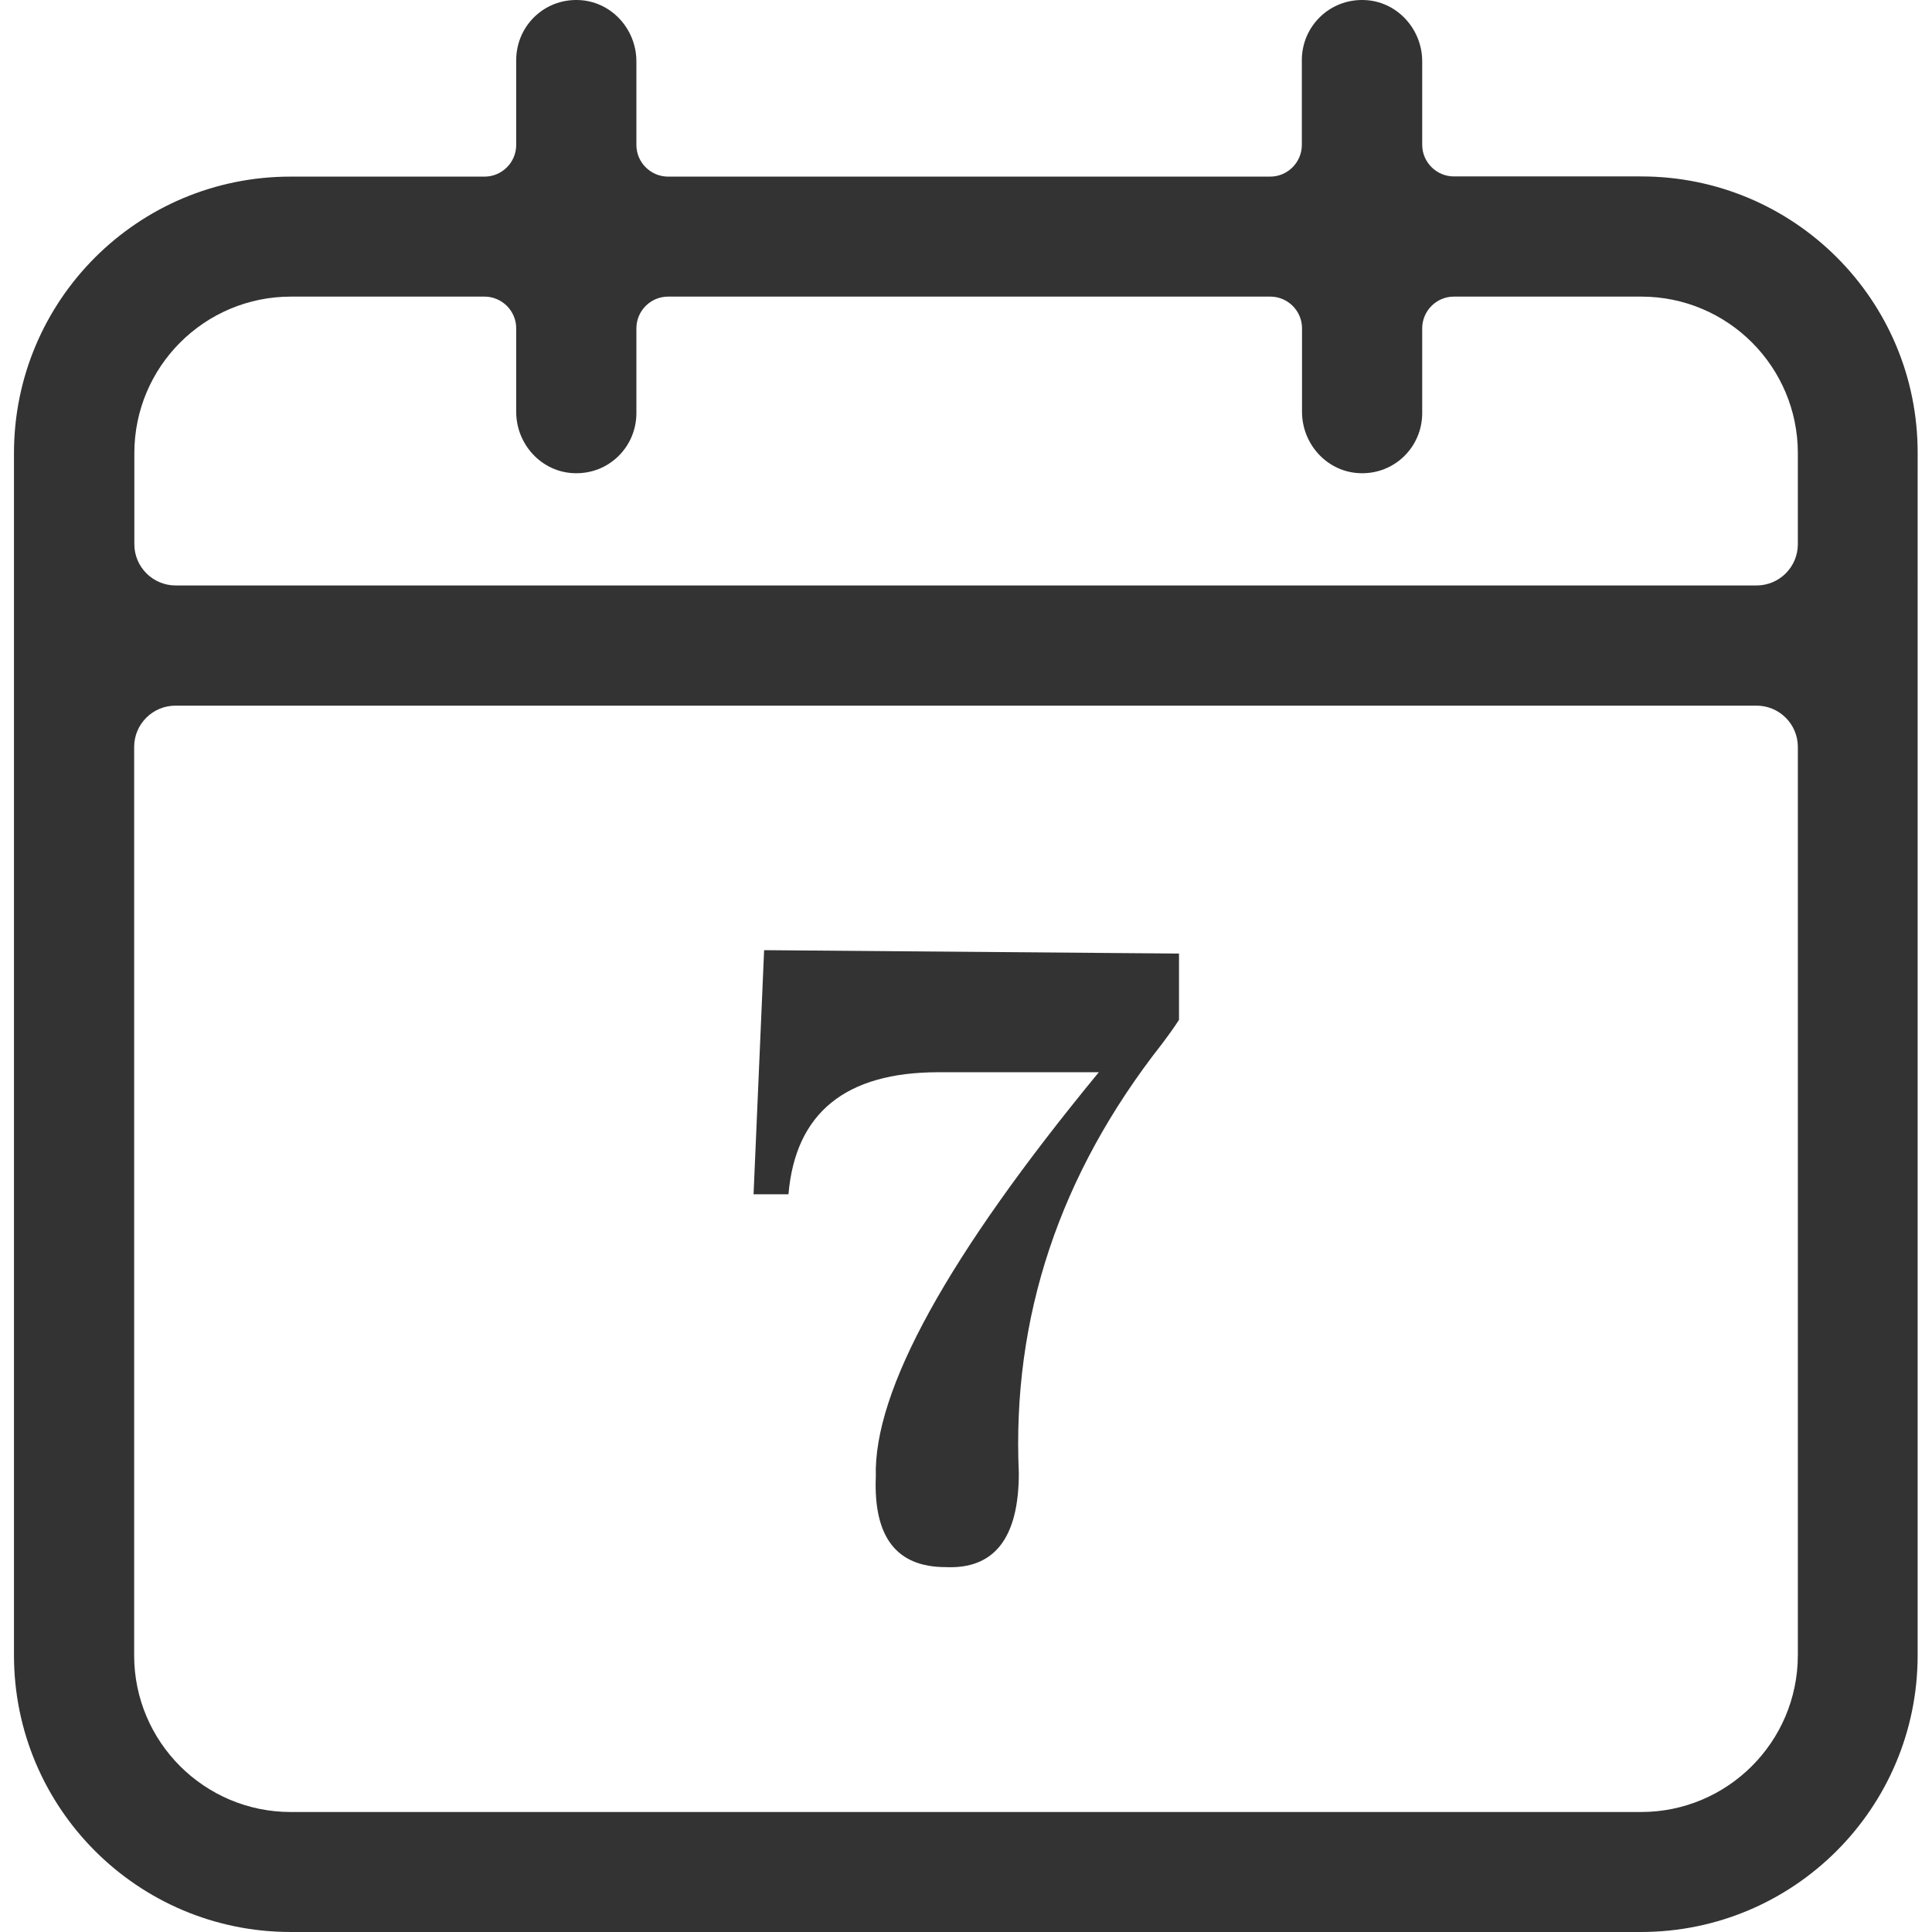 <?xml version="1.0" standalone="no"?><!DOCTYPE svg PUBLIC "-//W3C//DTD SVG 1.1//EN" "http://www.w3.org/Graphics/SVG/1.1/DTD/svg11.dtd"><svg class="icon" width="200px" height="200.00px" viewBox="0 0 1024 1024" version="1.1" xmlns="http://www.w3.org/2000/svg"><path fill="#333333" d="M869.896 93.511h-99.299c-9.2 0-16.8-7.5-16.8-16.8V32.512c0-17.3-13.6-32.1-31-32.5C704.698-0.487 689.998 13.912 689.998 31.912v44.899c0 9.2-7.5 16.8-16.8 16.8H354.102c-9.2 0-16.8-7.5-16.8-16.8V32.512c0-17.3-13.6-32.1-31-32.5-18.1-0.5-32.7 13.9-32.7 31.9v44.899c0 9.2-7.5 16.8-16.8 16.8H154.104c-80.999-0.1-146.698 65.499-146.698 146.598v637.092c0 80.999 65.599 146.698 146.698 146.698h715.591c80.999 0 146.698-65.599 146.698-146.698V240.21c0.2-81.099-65.499-146.698-146.498-146.698zM71.205 240.21c0-45.899 37.2-82.999 82.999-82.999h102.599c9.2 0 16.8 7.5 16.8 16.8v44.299c0 17.3 13.6 32.1 31 32.5 18.1 0.5 32.7-13.9 32.7-31.9V174.01c0-9.2 7.5-16.8 16.8-16.8h319.196c9.2 0 16.8 7.5 16.8 16.8v44.299c0 17.3 13.6 32.1 31 32.5 18.1 0.5 32.7-13.9 32.7-31.9V174.01c0-9.2 7.5-16.8 16.8-16.8h99.299c45.899 0 82.999 37.2 82.999 82.999v48.199c0 12.1-9.8 21.9-21.9 21.9H93.105c-12.1 0-21.9-9.8-21.9-21.9v-48.199z m881.689 637.192c-0.1 45.899-37.3 82.999-83.099 82.999H154.104c-45.799 0-82.999-37.2-82.999-82.999V395.908c0-12.1 9.8-21.9 21.9-21.9h837.99c12.1 0 21.9 9.8 21.9 21.9v481.494z"  /><path fill="#333333" d="M399.401 633.005h18.5c3.7-43.099 30.2-64.699 79.499-64.699h84.999c-80.099 97.299-119.499 168.798-118.199 214.297-1.3 32.1 11 47.999 37 47.999 25.8 1.2 38.8-15.4 38.8-49.899-3.7-82.499 21.6-158.298 75.699-227.197 3.7-4.9 6.8-9.2 9.2-13v-35.1L405.001 503.606 399.401 633.005z"  /></svg>